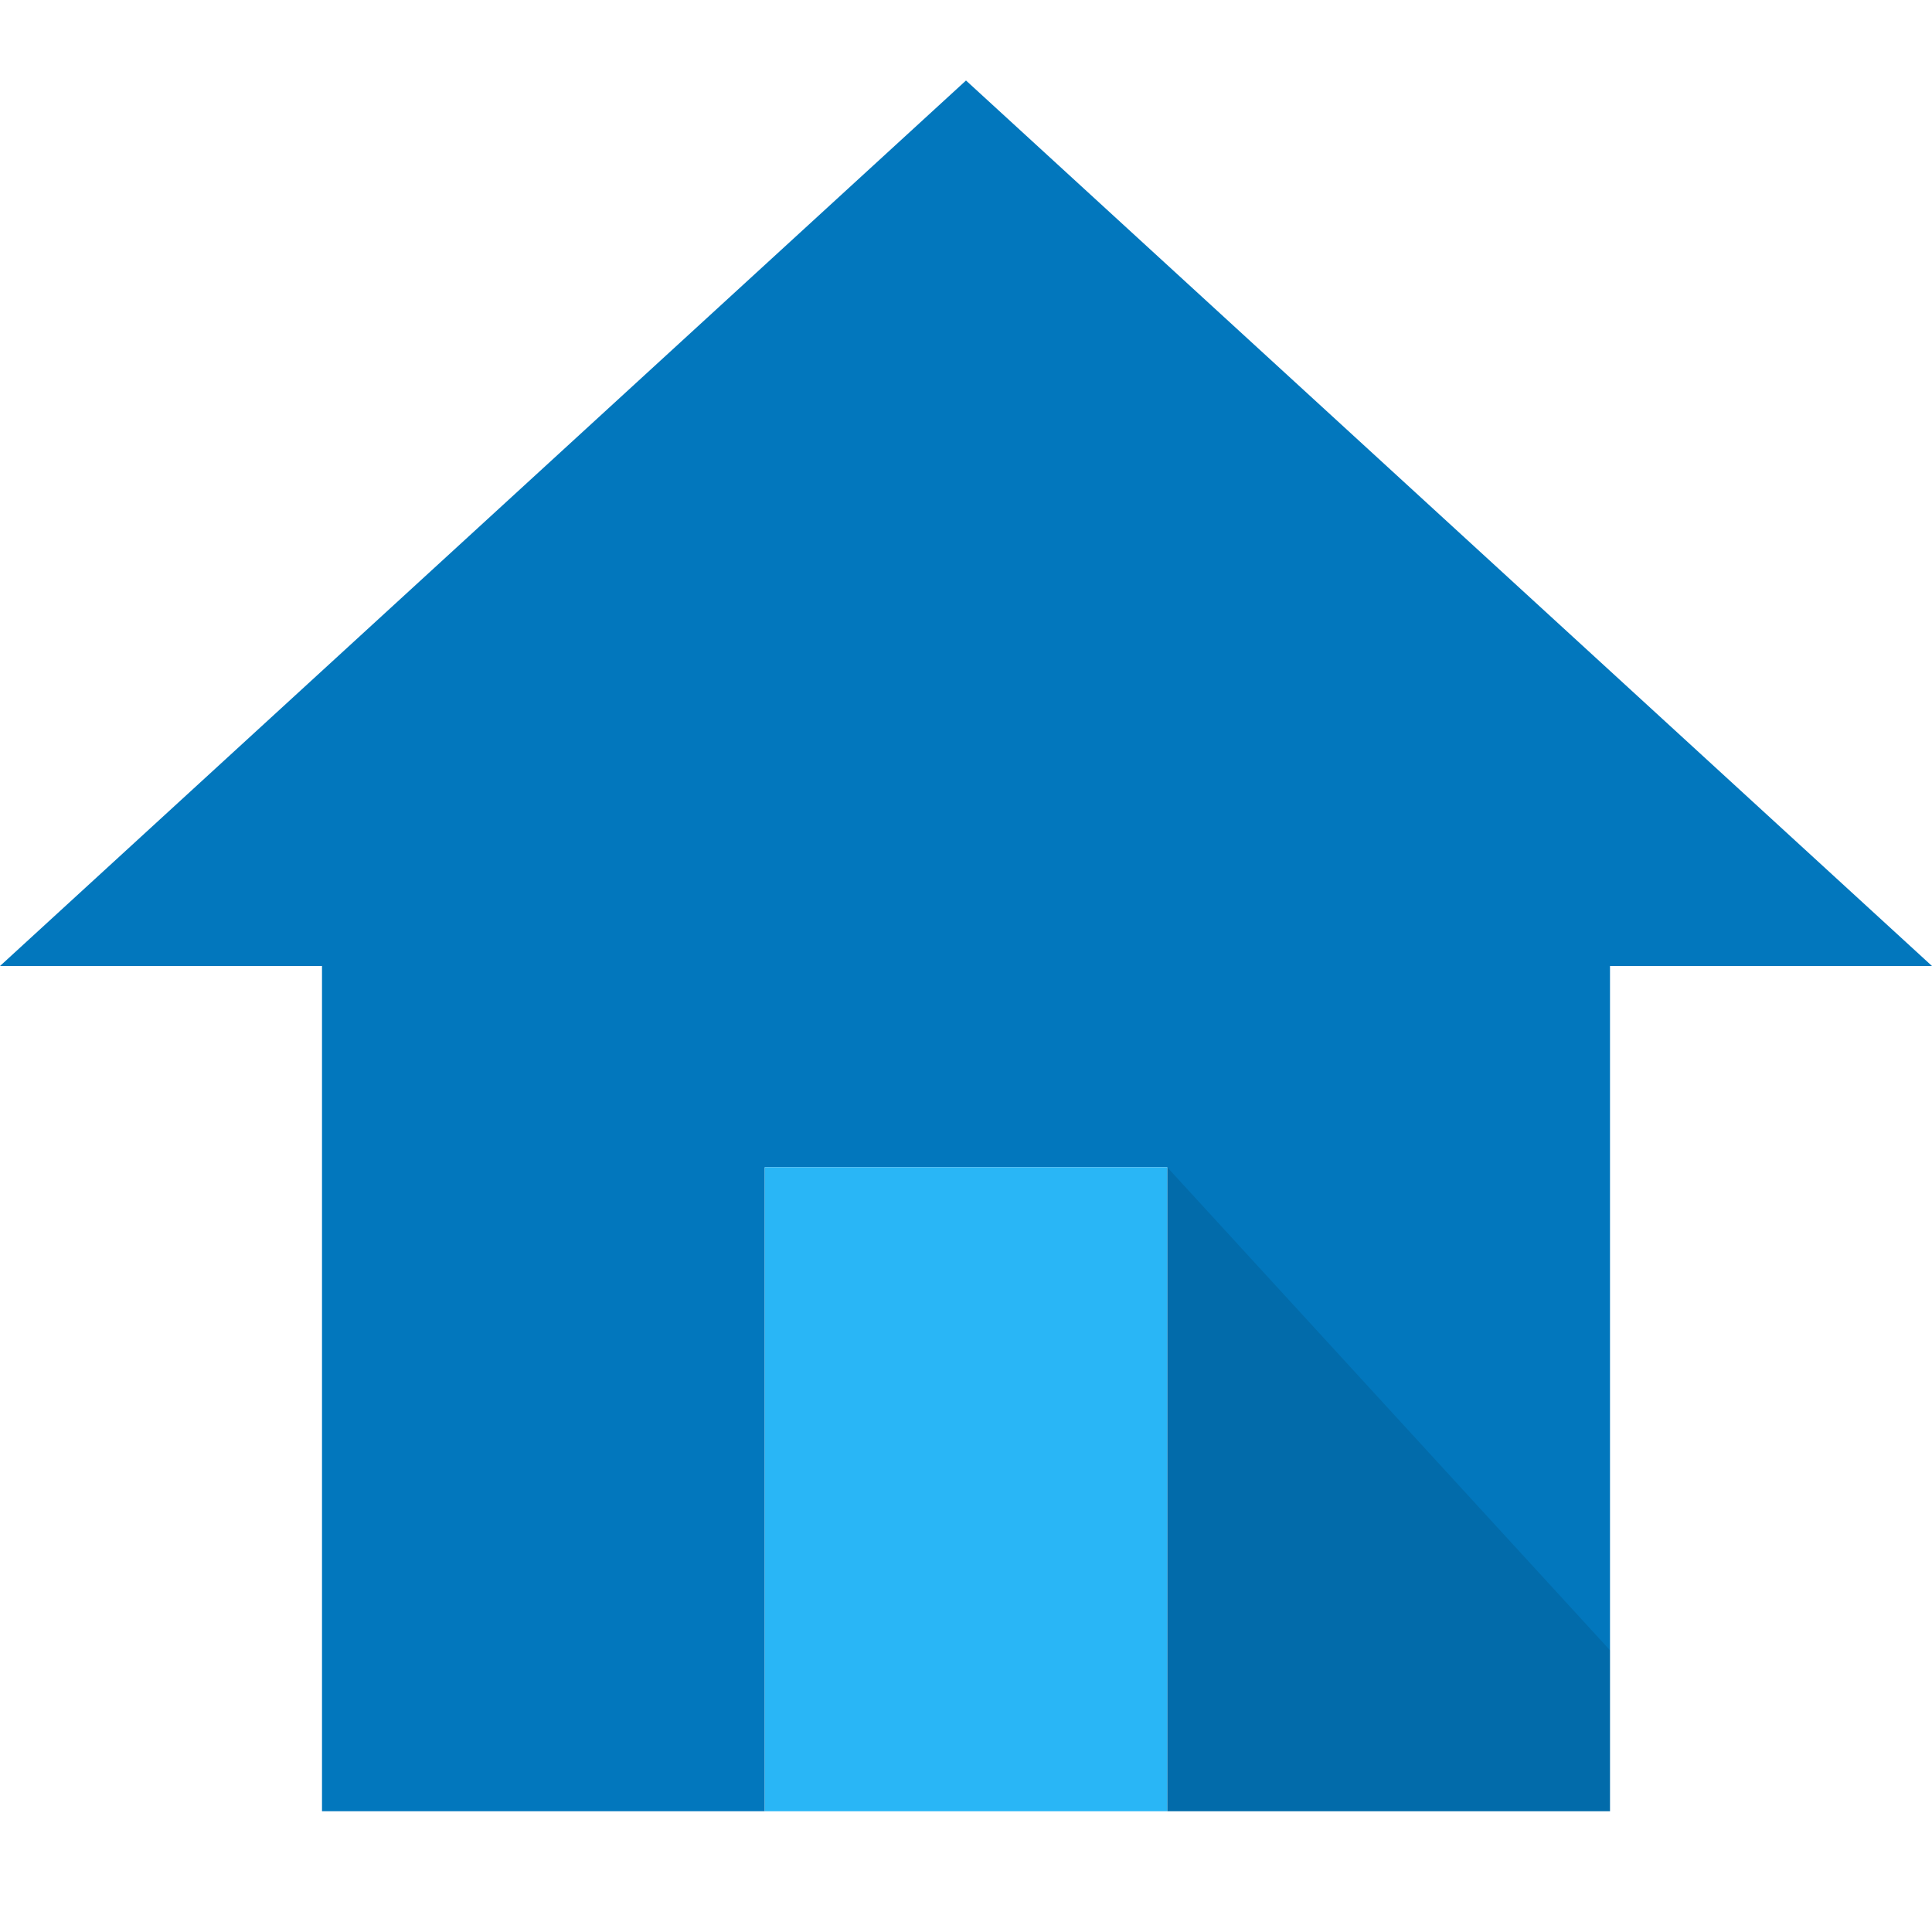 <svg height="512" viewBox="0 0 48 48" width="512" xmlns="http://www.w3.org/2000/svg">
    <path d="M19 45v-16h10v16h11v-21h8l-24-22-24 22h8v21z" fill="#0277bd"/>
	<path d="M19 45v-16h10v16z" fill="#29b6f6"/>
    <path d="M29 29v16h11v-4z" fill="#000000" opacity=".10"/>
</svg>
